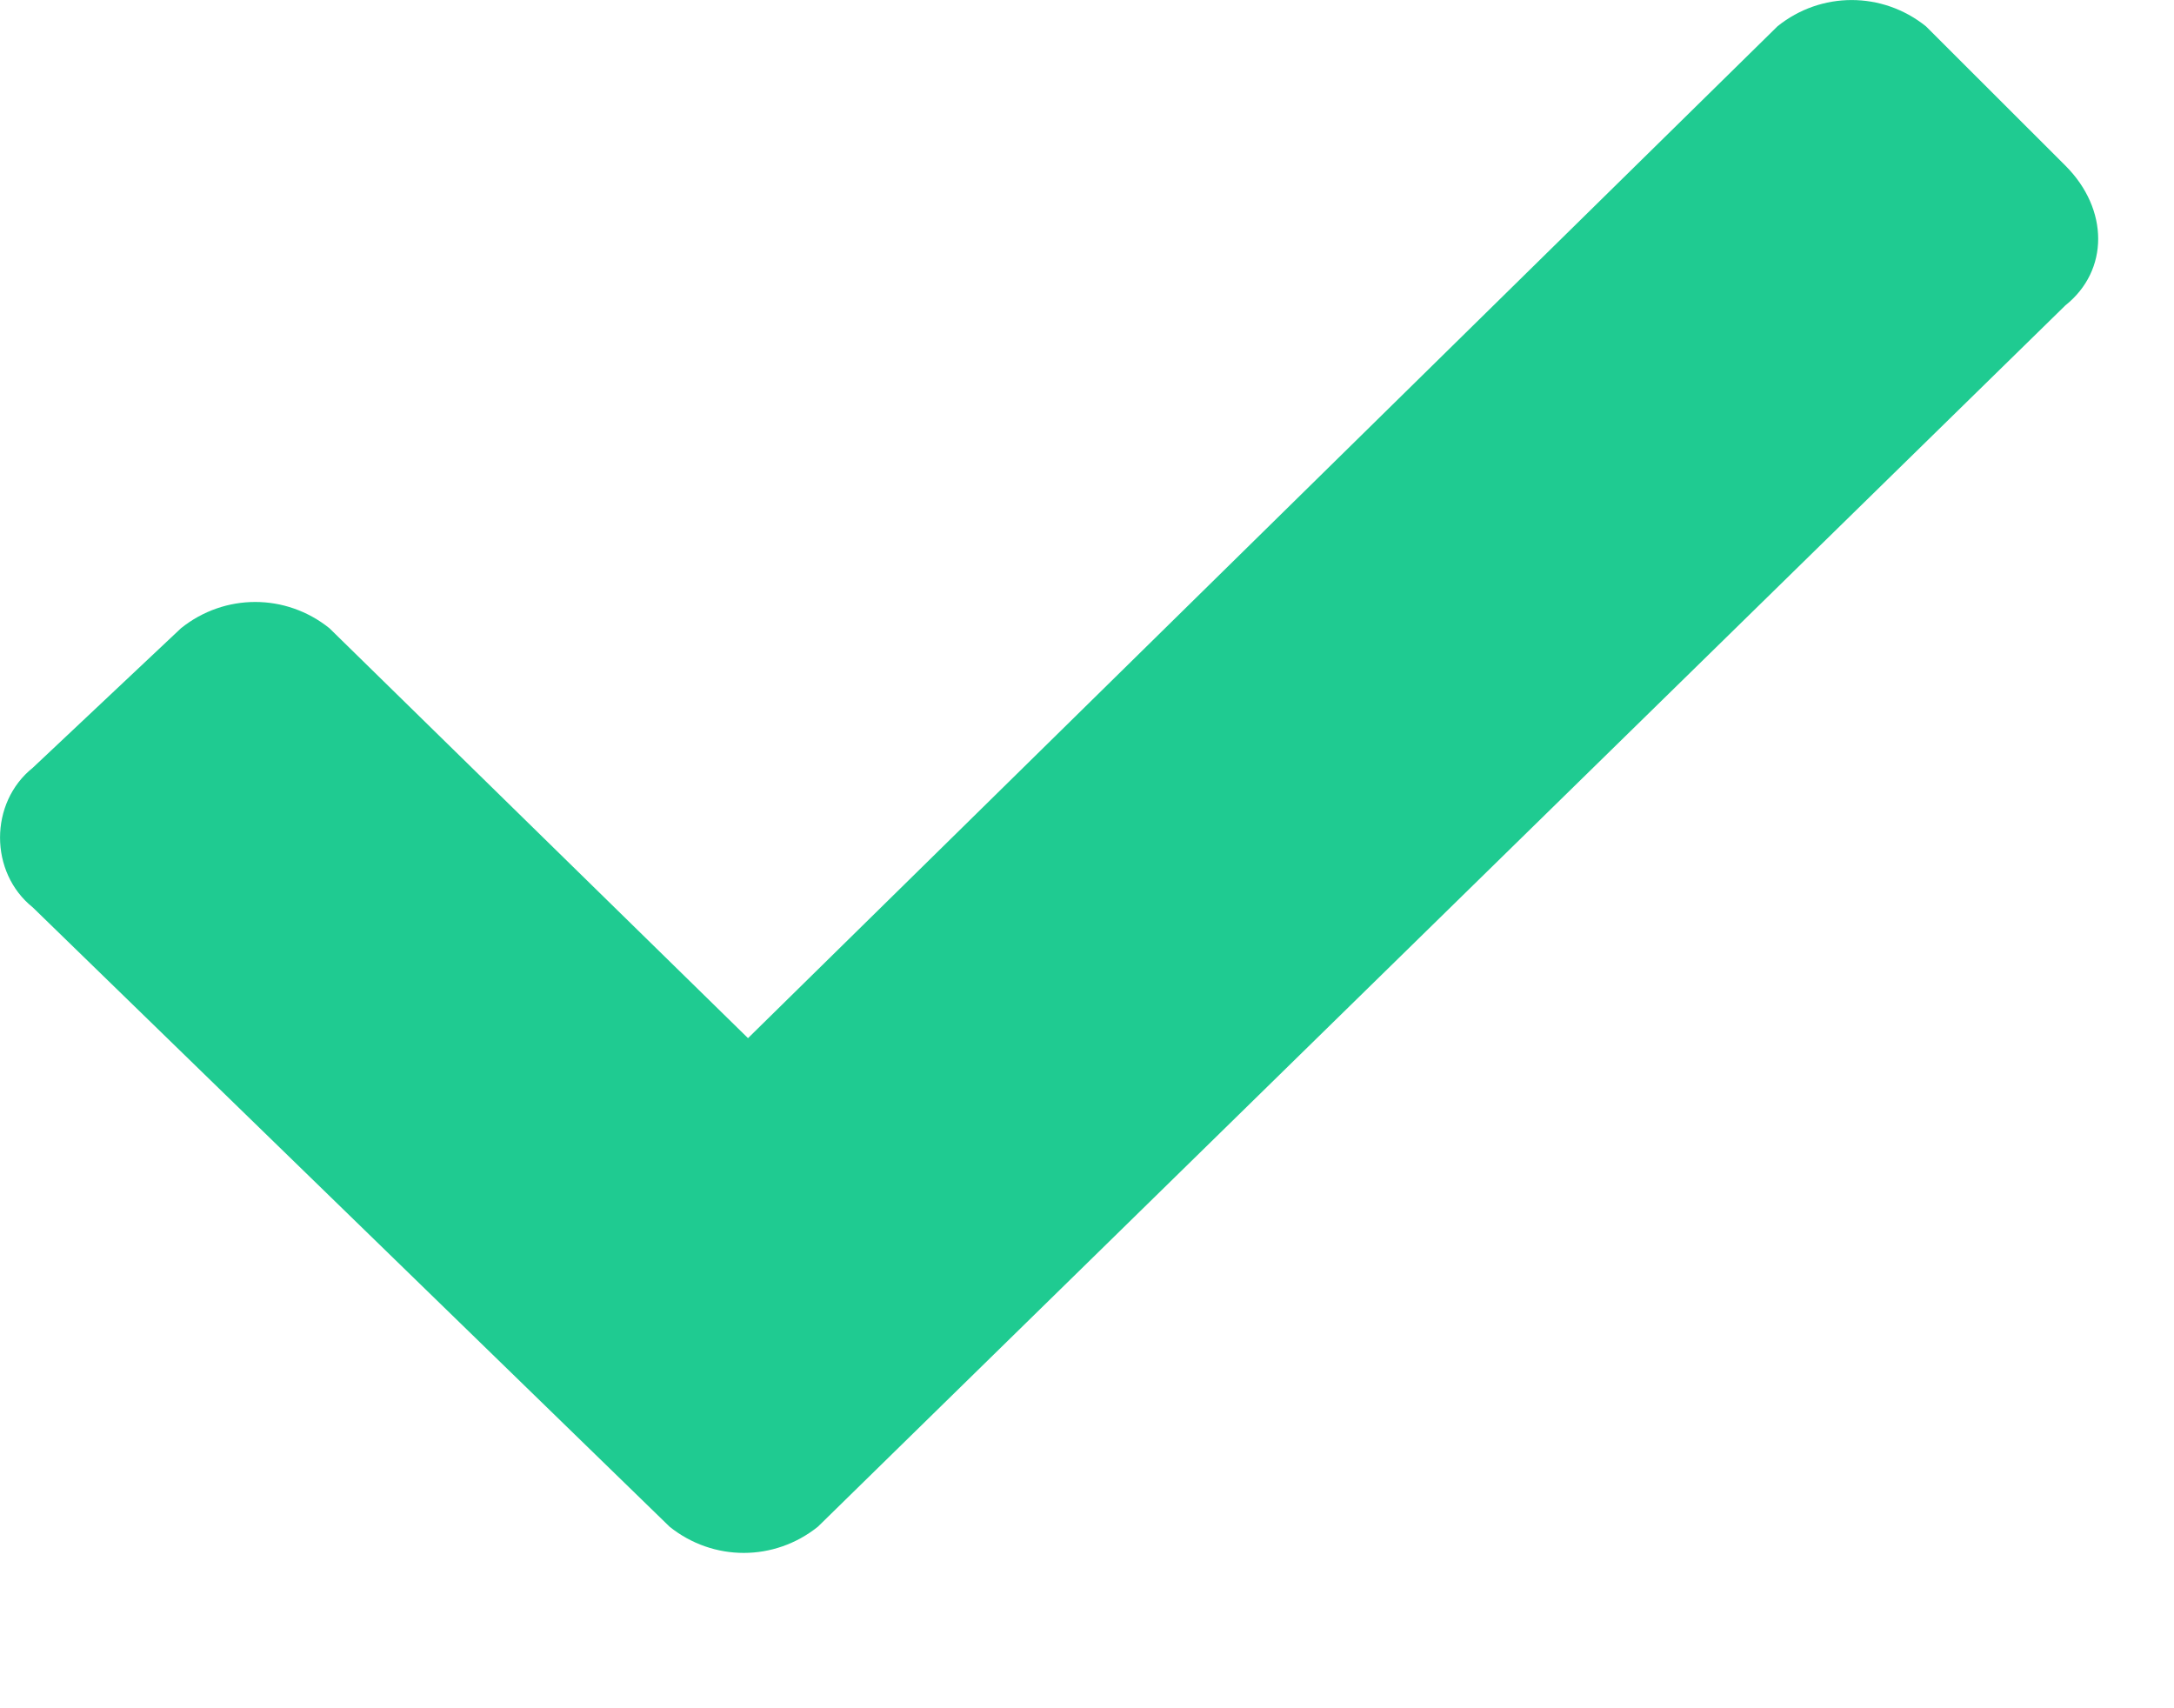 <svg width="14" height="11" viewBox="0 0 14 11" fill="none" xmlns="http://www.w3.org/2000/svg">
<path d="M13.301 1.067L12.402 0.169C12.121 -0.056 11.727 -0.056 11.447 0.169L4.817 6.685L2.121 4.045C1.84 3.82 1.447 3.82 1.166 4.045L0.211 4.944C-0.07 5.169 -0.07 5.618 0.211 5.843L4.312 9.831C4.593 10.056 4.986 10.056 5.267 9.831L13.301 1.966C13.582 1.742 13.582 1.348 13.301 1.067Z" fill="#1FCB91"/>
</svg>
